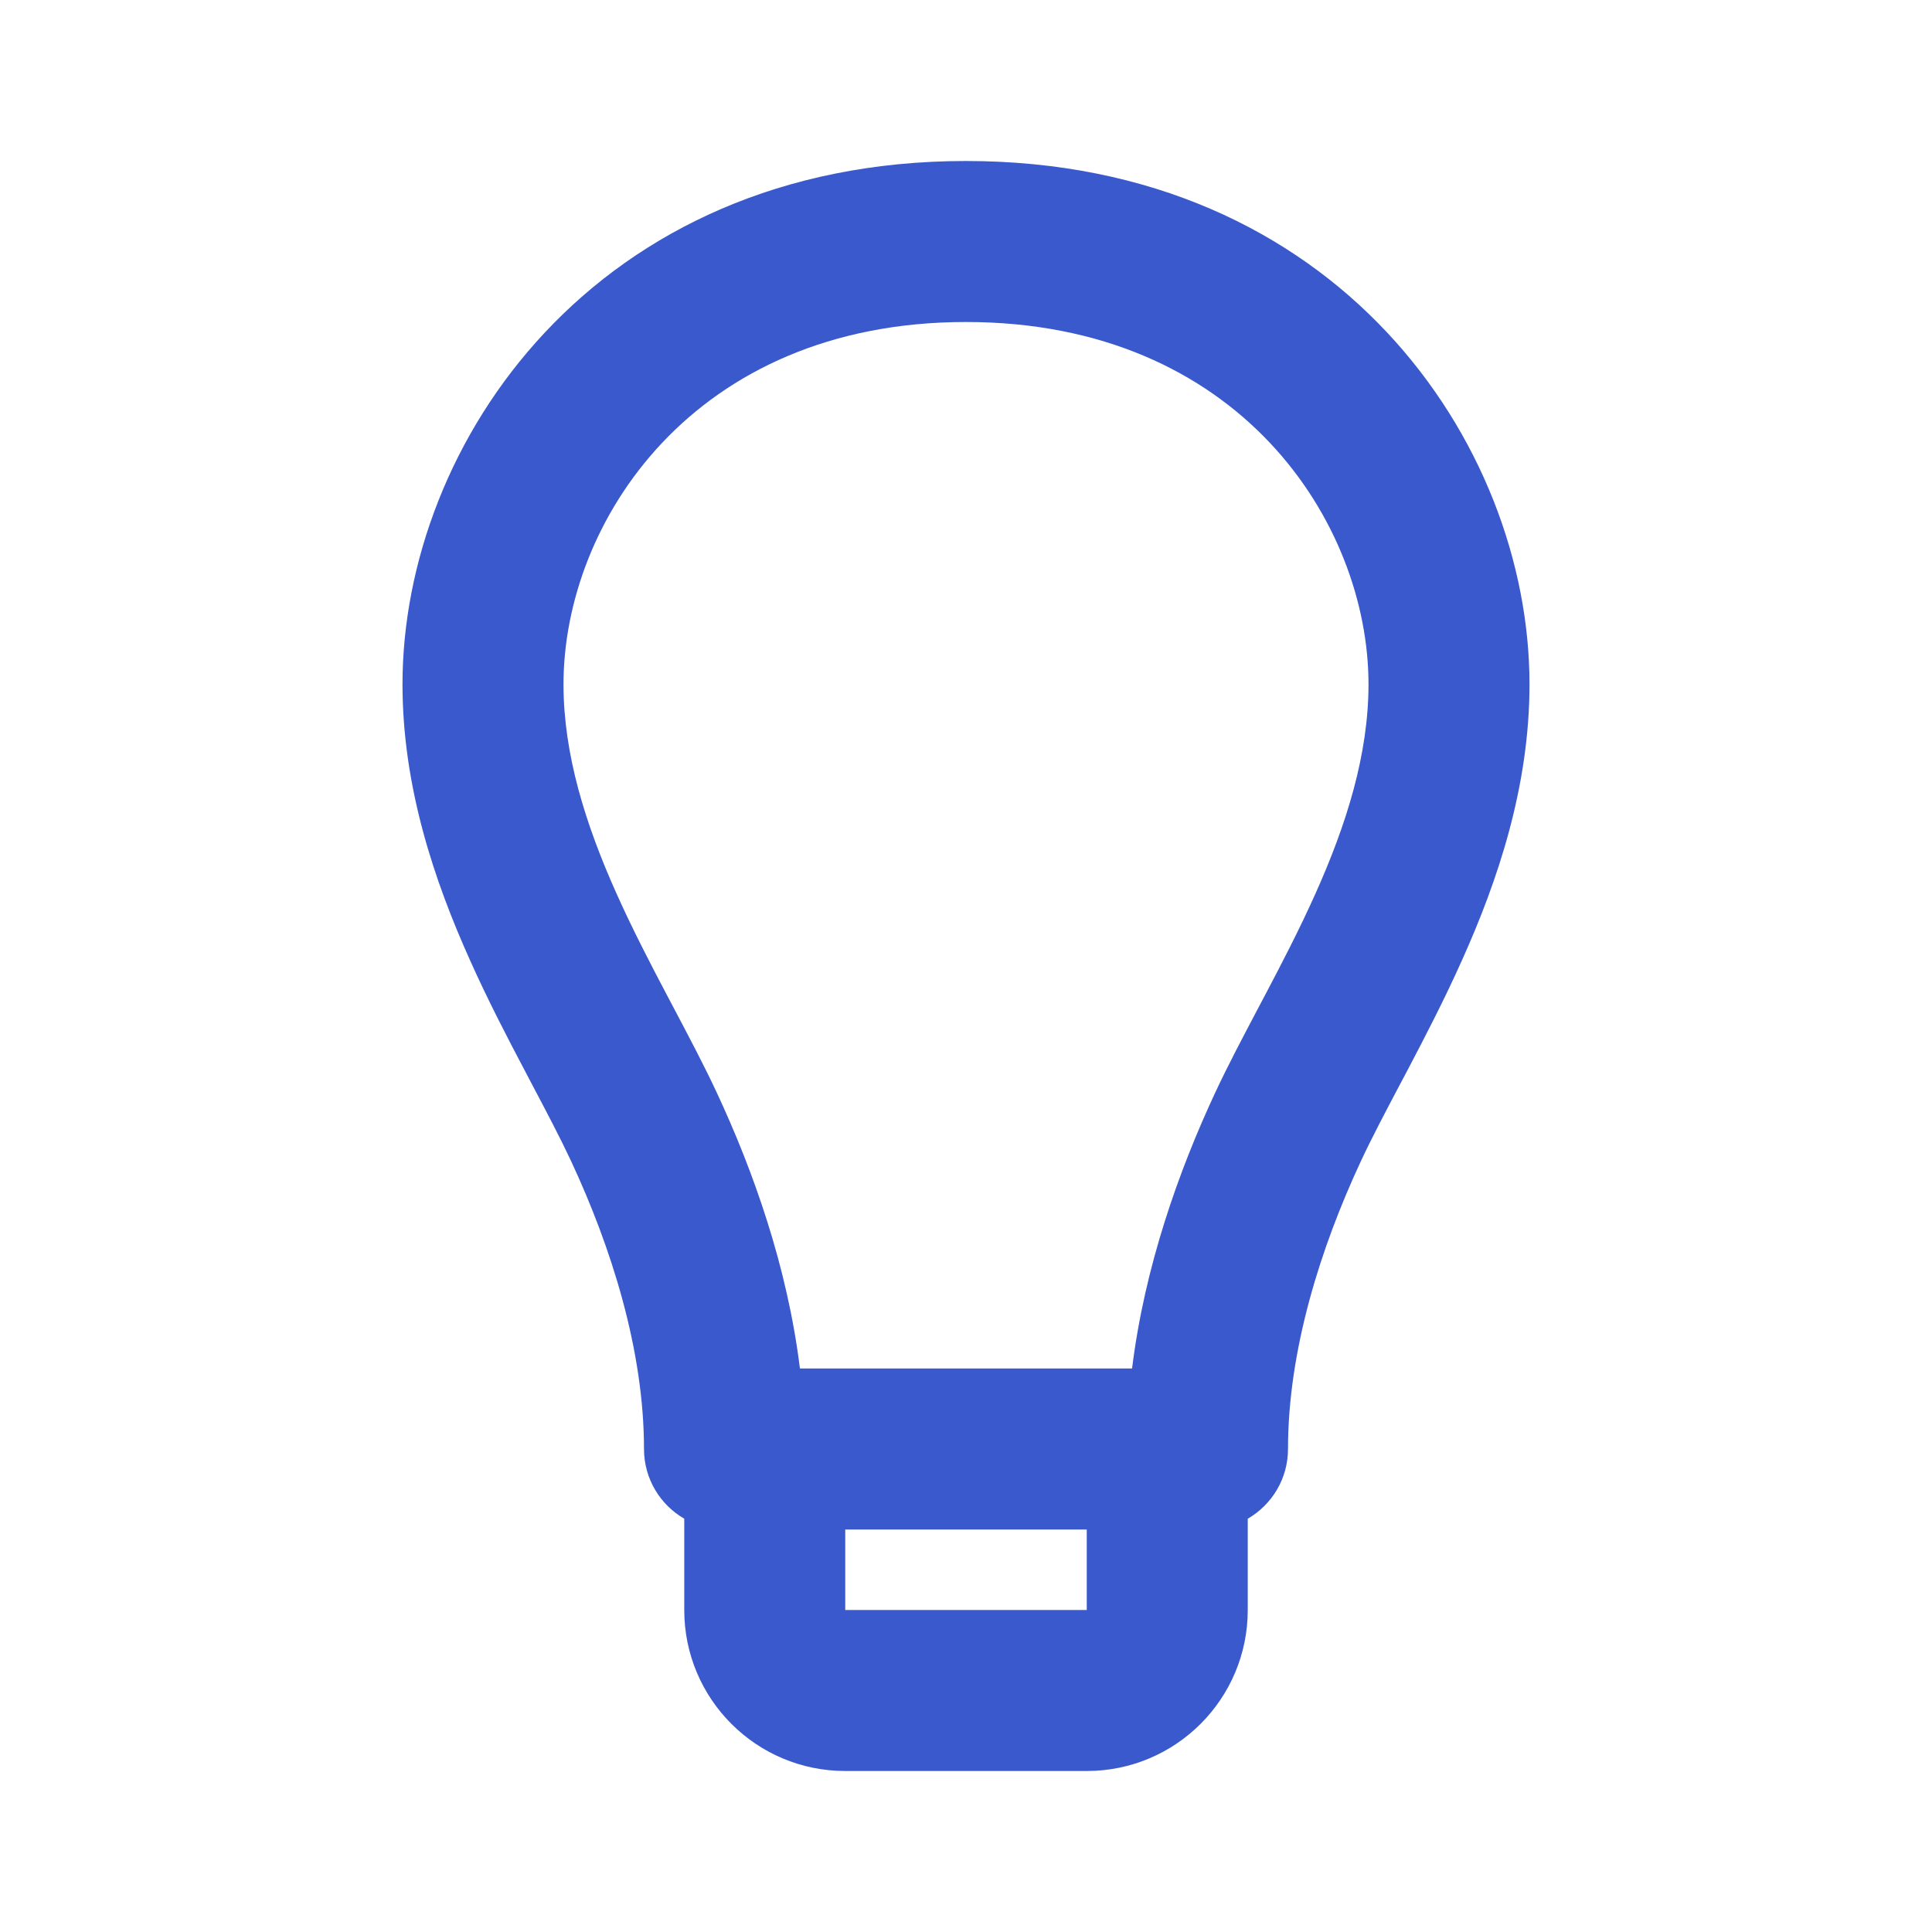 <svg width="24" height="24" viewBox="0 0 24 24" fill="none" xmlns="http://www.w3.org/2000/svg">
<path fill-rule="evenodd" clip-rule="evenodd" d="M8.5 18.866C8.201 18.693 8 18.37 8 18C8 16.773 7.594 15.495 7.094 14.423C6.96 14.136 6.796 13.825 6.607 13.467L6.522 13.305C6.302 12.888 6.06 12.423 5.838 11.927C5.395 10.941 5 9.774 5 8.5C5 5.506 7.391 2 12 2C16.608 2 19 5.506 19 8.5C19 9.774 18.605 10.941 18.162 11.927C17.94 12.423 17.698 12.888 17.479 13.305L17.393 13.467C17.204 13.825 17.04 14.136 16.906 14.423C16.406 15.495 16 16.773 16 18C16 18.37 15.799 18.693 15.5 18.866V20C15.5 21.105 14.605 22 13.5 22H10.5C9.395 22 8.5 21.105 8.5 20V18.866ZM7 8.5C7 6.494 8.609 4 12 4C15.392 4 17 6.494 17 8.5C17 9.369 16.729 10.237 16.338 11.108C16.143 11.542 15.927 11.96 15.709 12.373L15.626 12.53C15.44 12.883 15.25 13.242 15.094 13.577C14.645 14.54 14.219 15.733 14.063 17H9.937C9.781 15.733 9.355 14.54 8.906 13.577C8.75 13.242 8.56 12.883 8.374 12.53L8.291 12.373C8.073 11.96 7.857 11.542 7.662 11.108C7.271 10.237 7 9.369 7 8.5ZM10.5 19V20H13.5V19H10.5Z" fill="#3959CC"/>
</svg>
